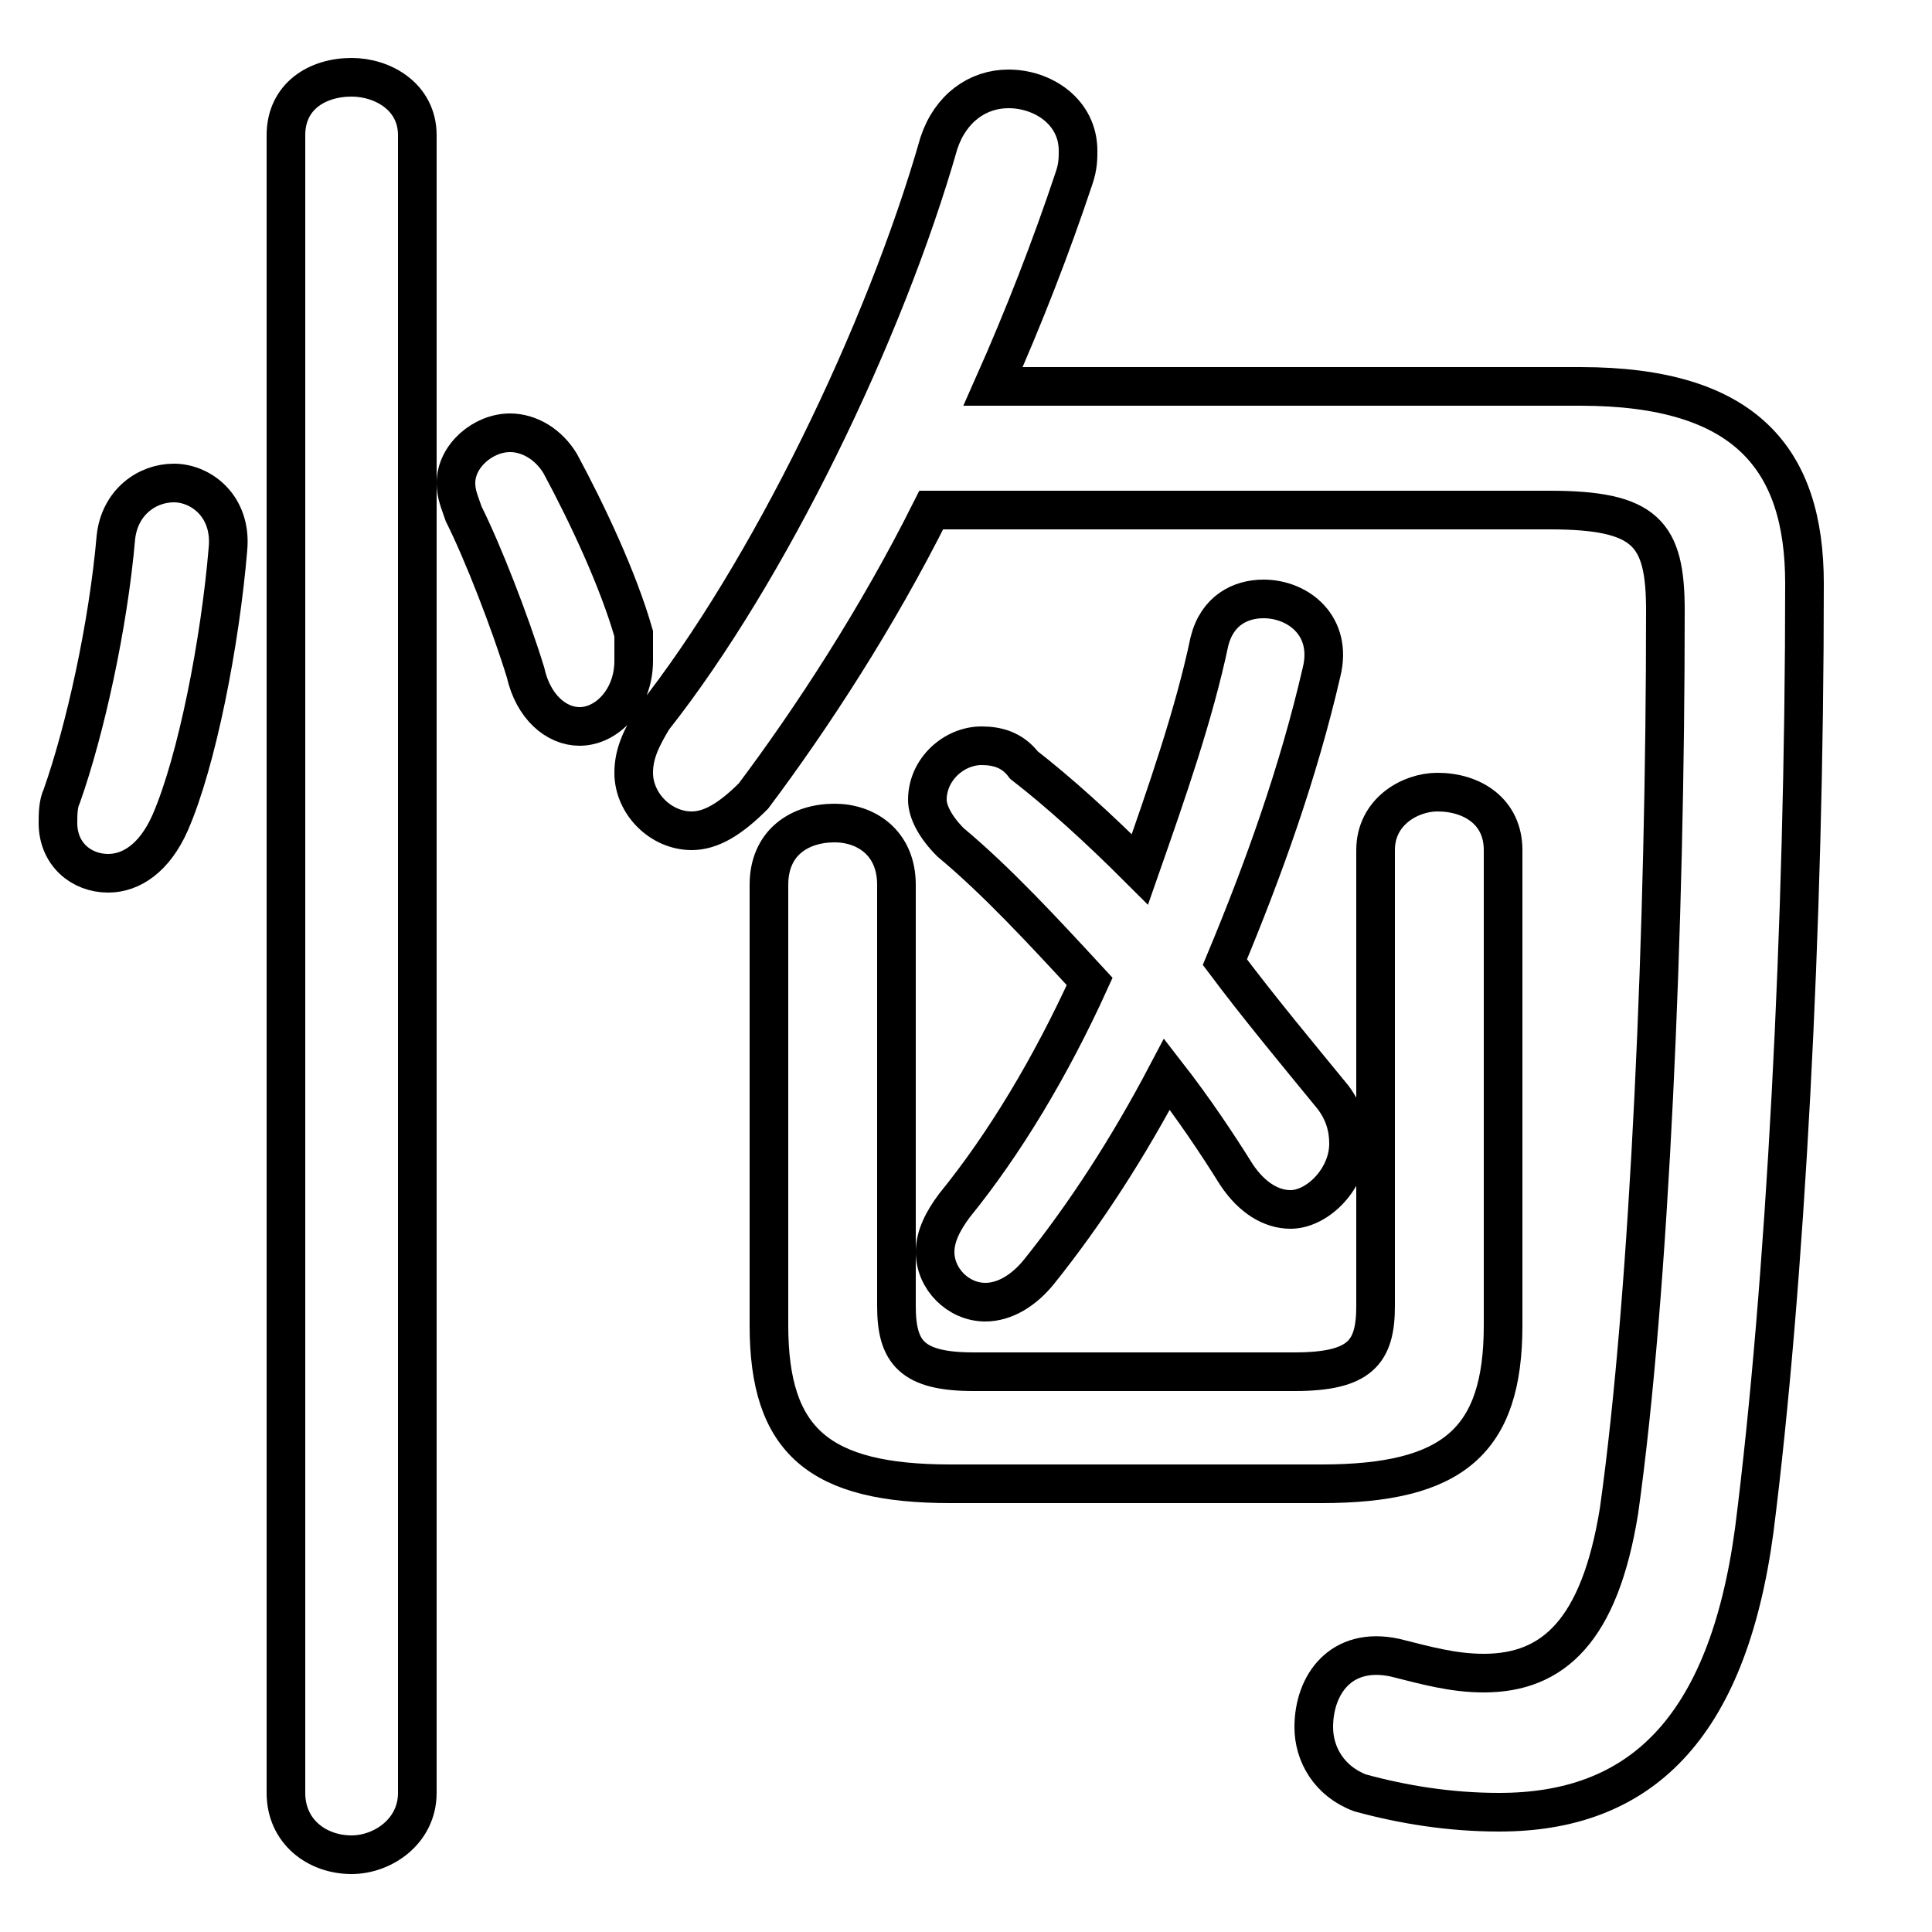 <svg xmlns="http://www.w3.org/2000/svg" viewBox="0 -44.0 50.0 50.0">
    <rect x="0" y="-44.0" width="50.0" height="50.0" fill="#808080" stroke="none"/>
    <g transform="scale(1, -1)">
        <!-- ボディの枠 -->
        <rect x="0" y="-6.0" width="50.0" height="50.0"
            stroke="white" fill="white"/>
        <!-- グリフ座標系の原点 -->
        <circle cx="0" cy="0" r="5" fill="white"/>
        <!-- グリフのアウトライン -->
        <g style="fill:none;stroke:#000000;stroke-width:1;">
<path d="M 29.5 21.5 C 28.4 22.6 27.4 23.5 26.5 24.2 C 26.2 24.6 25.8 24.7 25.4 24.7 C 24.7 24.7 24.0 24.1 24.0 23.3 C 24.0 23.0 24.2 22.6 24.6 22.2 C 25.8 21.2 27.0 19.9 28.2 18.6 C 27.2 16.4 26.0 14.4 24.7 12.8 C 24.4 12.4 24.2 12.0 24.2 11.6 C 24.2 10.9 24.8 10.3 25.5 10.3 C 26.0 10.3 26.5 10.6 26.9 11.1 C 28.1 12.6 29.2 14.3 30.2 16.2 C 30.9 15.3 31.5 14.4 32.0 13.6 C 32.4 13.0 32.9 12.7 33.4 12.7 C 34.1 12.7 34.9 13.5 34.9 14.4 C 34.9 14.8 34.8 15.2 34.5 15.6 C 33.6 16.7 32.6 17.9 31.7 19.1 C 32.7 21.5 33.6 24.0 34.2 26.6 C 34.5 27.8 33.6 28.5 32.7 28.5 C 32.1 28.5 31.5 28.2 31.3 27.4 C 30.9 25.5 30.2 23.5 29.5 21.5 Z M 40.1 30.8 C 42.6 30.8 43.1 30.2 43.1 28.2 C 43.1 20.1 42.7 10.6 41.9 4.9 C 41.4 1.8 40.2 0.7 38.4 0.7 C 37.6 0.7 36.9 0.9 36.1 1.1 C 34.7 1.4 34.0 0.4 34.0 -0.7 C 34.0 -1.4 34.4 -2.1 35.2 -2.4 C 36.3 -2.7 37.5 -2.9 38.8 -2.9 C 42.4 -2.9 44.7 -0.8 45.4 4.4 C 46.2 10.7 46.7 20.0 46.7 28.9 C 46.7 32.1 45.2 34.0 40.9 34.0 L 25.7 34.0 C 26.5 35.8 27.2 37.6 27.8 39.4 C 27.9 39.7 27.9 39.9 27.9 40.1 C 27.9 41.1 27.0 41.7 26.1 41.7 C 25.3 41.7 24.6 41.2 24.3 40.3 C 22.9 35.4 19.9 29.2 16.9 25.4 C 16.6 24.9 16.4 24.5 16.4 24.0 C 16.4 23.2 17.1 22.5 17.9 22.5 C 18.4 22.5 18.9 22.8 19.5 23.4 C 21.0 25.4 22.7 28.0 24.1 30.8 Z M 38.9 22.0 C 38.9 23.0 38.1 23.5 37.2 23.5 C 36.5 23.5 35.6 23.0 35.6 22.0 L 35.6 10.2 C 35.6 9.0 35.2 8.5 33.5 8.5 L 25.2 8.5 C 23.6 8.5 23.2 9.0 23.2 10.2 L 23.2 21.1 C 23.2 22.2 22.4 22.7 21.6 22.7 C 20.7 22.7 19.9 22.2 19.9 21.1 L 19.9 9.7 C 19.9 6.7 21.2 5.6 24.6 5.6 L 34.2 5.6 C 37.6 5.6 38.9 6.7 38.9 9.7 Z M 10.8 40.5 C 10.8 41.5 9.9 42.0 9.1 42.0 C 8.2 42.0 7.4 41.5 7.4 40.5 L 7.4 -2.4 C 7.4 -3.4 8.2 -4.0 9.1 -4.0 C 9.9 -4.0 10.8 -3.4 10.8 -2.4 Z M 3.0 30.1 C 2.8 27.8 2.2 25.1 1.6 23.4 C 1.5 23.2 1.5 22.9 1.5 22.7 C 1.5 21.9 2.1 21.4 2.8 21.4 C 3.4 21.4 4.0 21.8 4.4 22.7 C 5.1 24.3 5.7 27.4 5.9 29.8 C 6.0 30.9 5.2 31.5 4.5 31.5 C 3.8 31.5 3.1 31.0 3.0 30.1 Z M 14.5 32.0 C 14.2 32.5 13.7 32.8 13.2 32.8 C 12.5 32.8 11.8 32.2 11.8 31.5 C 11.8 31.2 11.9 31.0 12.0 30.7 C 12.5 29.7 13.2 27.9 13.6 26.6 C 13.8 25.7 14.4 25.2 15.0 25.2 C 15.7 25.2 16.4 25.9 16.4 26.9 C 16.4 27.1 16.4 27.3 16.4 27.6 C 16.0 29.0 15.2 30.7 14.5 32.0 Z"/>
</g>
</g>
</svg>